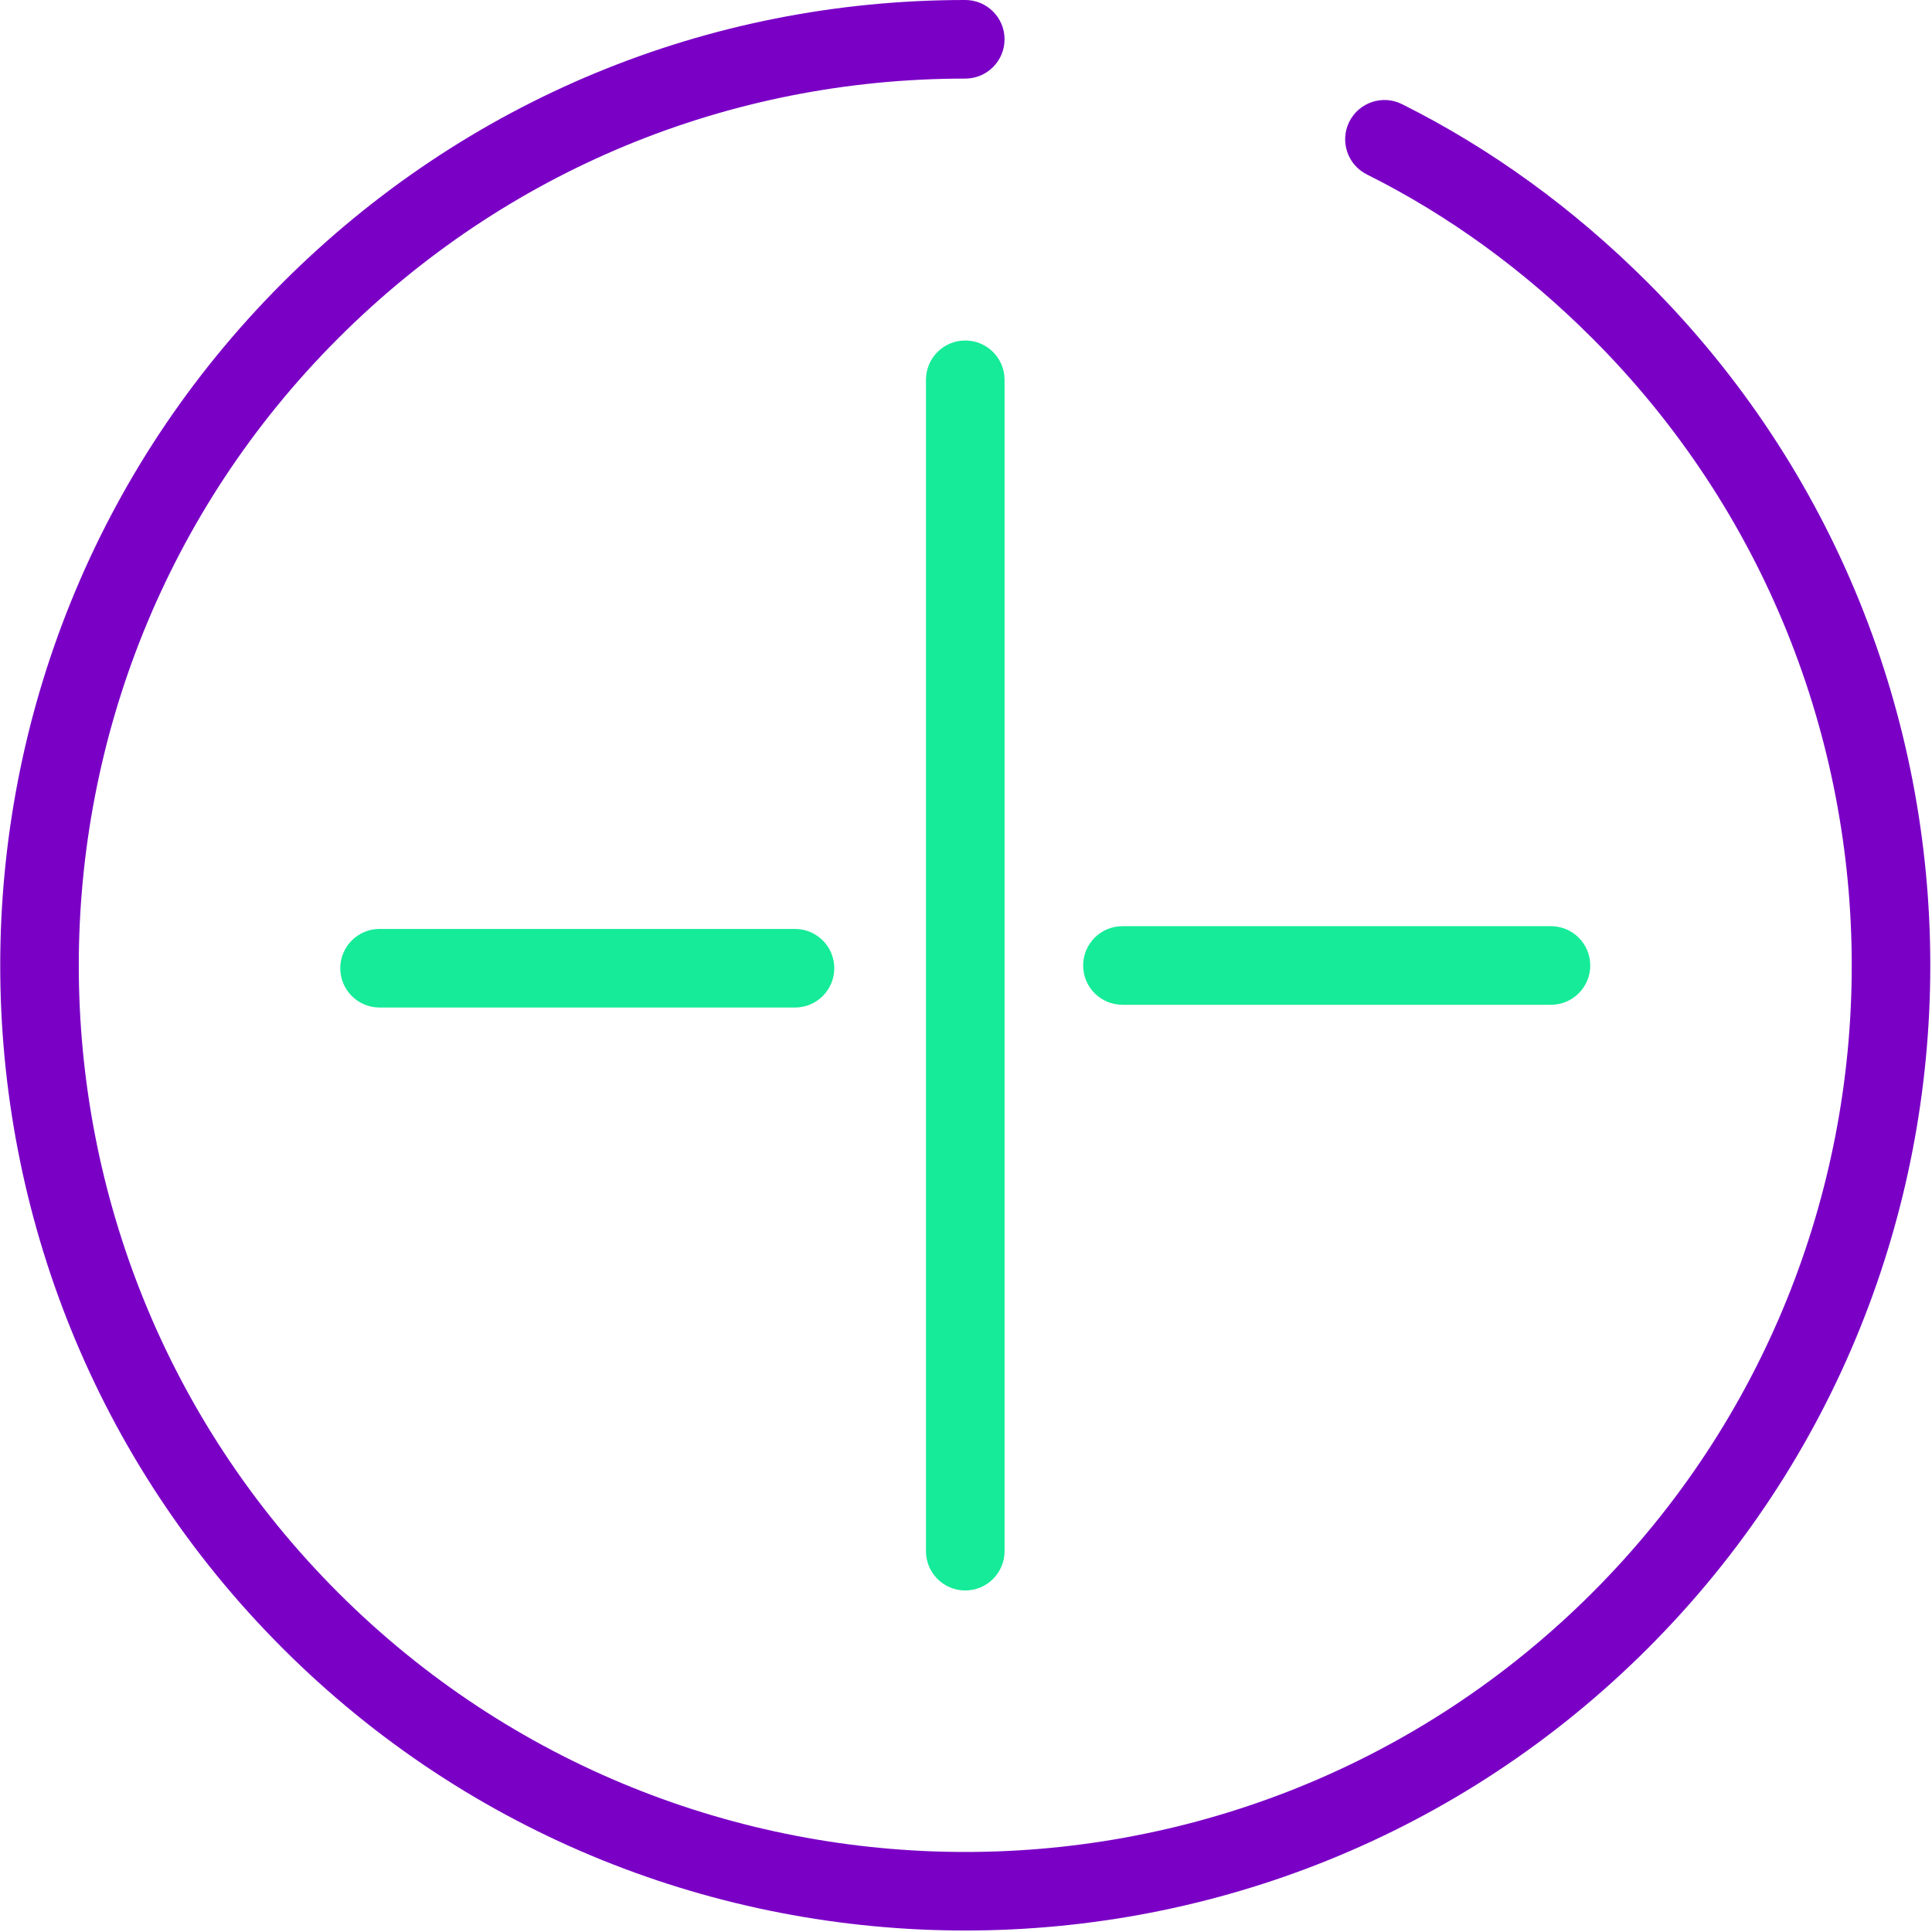 <svg width="295" height="295" xmlns="http://www.w3.org/2000/svg">
 <title/>
 <desc/>

 <g>
  <title>background</title>
  <rect fill="none" id="canvas_background" height="402" width="582" y="-1" x="-1"/>
 </g>
 <g>
  <title>Layer 1</title>
  <path id="Shape" fill="#7a00c6" d="m251.63,43.179c-11.295,-11.295 -23.931,-20.472 -37.556,-27.276c-2.966,-1.482 -6.568,-0.277 -8.048,2.687c-1.48,2.965 -0.277,6.568 2.687,8.048c12.467,6.226 24.052,14.646 34.432,25.026c52.801,52.801 52.801,138.714 0,191.515c-52.801,52.801 -138.714,52.801 -191.515,0c-52.801,-52.801 -52.801,-138.714 0,-191.515c25.577,-25.578 59.585,-39.664 95.756,-39.664c3.313,0 6,-2.687 6,-6c0,-3.313 -2.687,-6 -6,-6c-39.377,0 -76.397,15.334 -104.242,43.179c-57.479,57.479 -57.479,151.006 0,208.485c28.74,28.74 66.491,43.11 104.243,43.11c37.752,0 75.503,-14.37 104.243,-43.11c57.479,-57.479 57.479,-151.006 0,-208.485z"/>
  <path id="Shape" fill="#15eb98" d="m147.387,51.992c-3.313,0 -6,2.687 -6,6l0,178.859c0,3.314 2.687,6 6,6c3.313,0 6,-2.686 6,-6l0,-178.859c0,-3.314 -2.687,-6 -6,-6z"/>
  <path id="Shape" fill="#15eb98" d="m171.387,153.421l65.43,0c3.313,0 6,-2.687 6,-6c0,-3.313 -2.687,-6 -6,-6l-65.43,0c-3.313,0 -6,2.687 -6,6c0,3.313 2.686,6 6,6z"/>
  <path id="Shape" fill="#15eb98" d="m57.957,141.841c-3.313,0 -6,2.687 -6,6c0,3.313 2.687,6 6,6l63.43,0c3.313,0 6,-2.687 6,-6c0,-3.313 -2.687,-6 -6,-6l-63.43,0z"/>
 </g>
</svg>